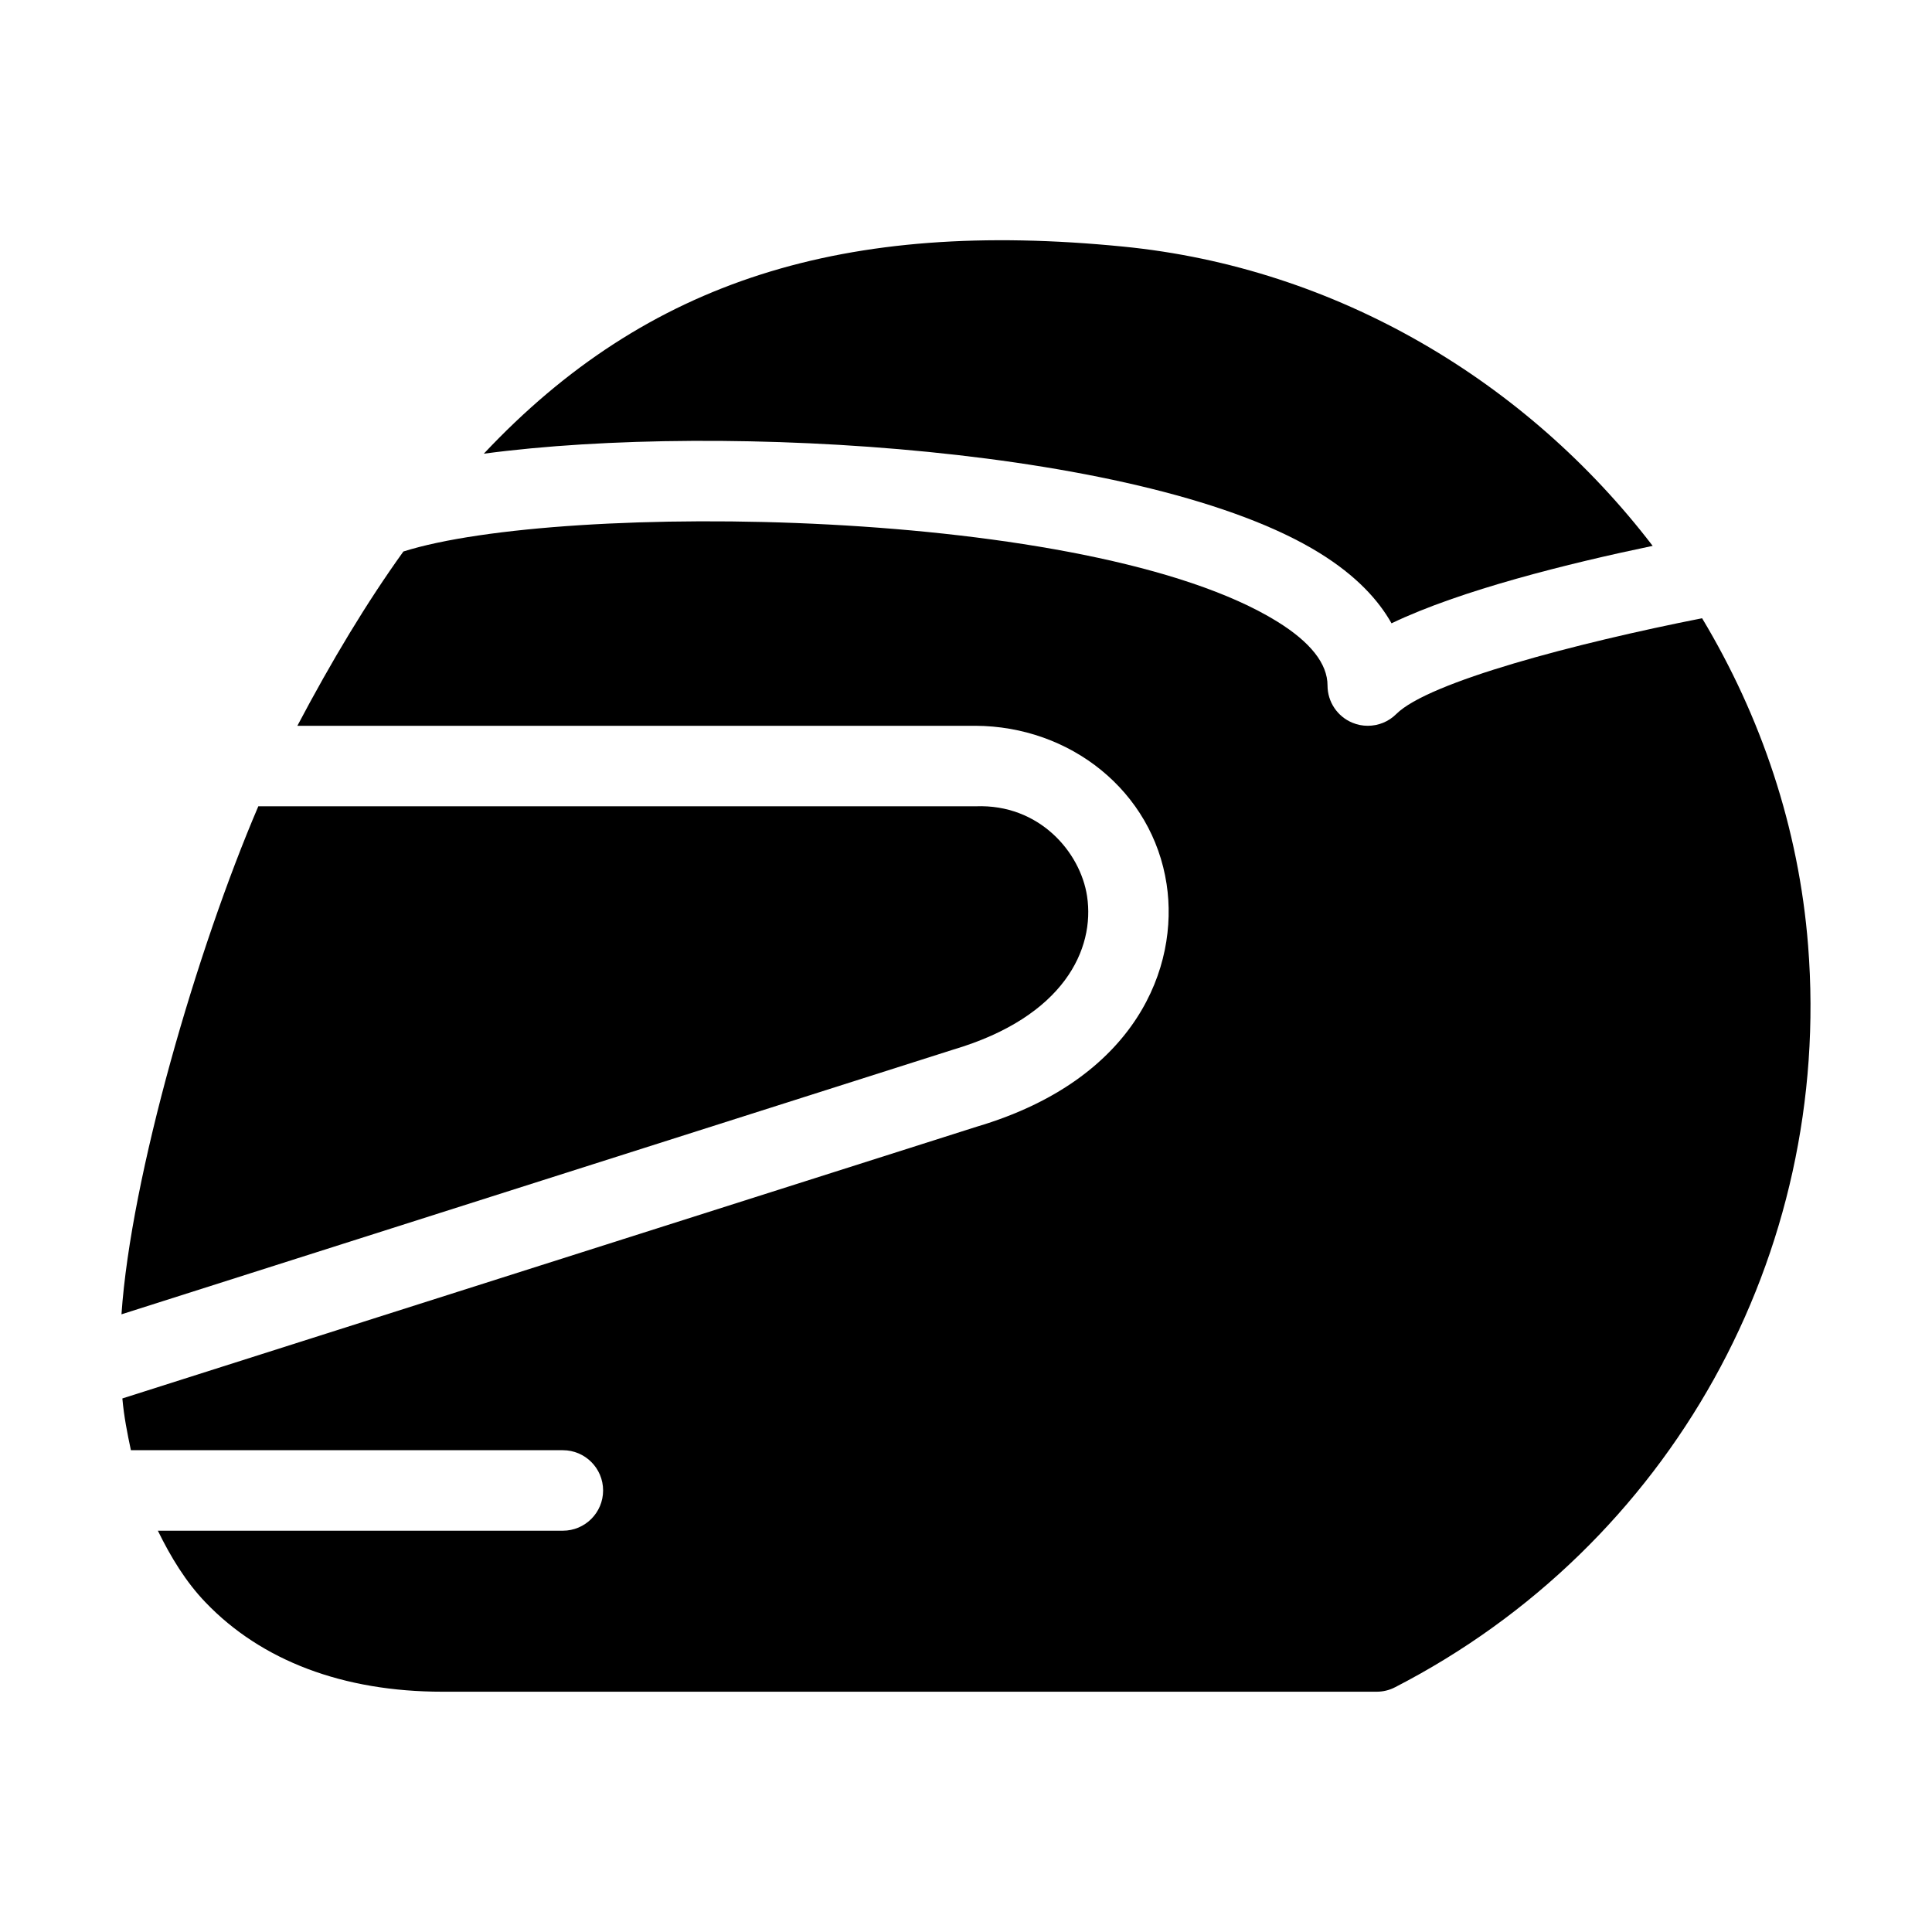 <?xml version="1.0" encoding="iso-8859-1"?>
<!-- Generator: Adobe Illustrator 19.0.0, SVG Export Plug-In . SVG Version: 6.00 Build 0)  -->
<svg version="1.1" id="Layer_1" xmlns="http://www.w3.org/2000/svg" xmlns:xlink="http://www.w3.org/1999/xlink" x="0px" y="0px"
	 viewBox="0 0 24 24" style="enable-background:new 0 0 24 24;" xml:space="preserve">
<g>
	<path d="M16.391,6.869c0.458,0.283,0.733,0.586,0.895,0.874c0.856-0.411,2.203-0.745,3.244-0.962
		c-1.563-2.041-3.922-3.457-6.58-3.718c-3.448-0.341-5.906,0.409-7.94,2.573C9.004,5.236,14.283,5.566,16.391,6.869z"/>
	<path d="M11.84,13.039c1.381-0.409,1.763-1.252,1.664-1.906c-0.083-0.547-0.593-1.147-1.382-1.117H3.209
		c-0.764,1.783-1.583,4.598-1.7,6.311L11.84,13.039z"/>
	<path d="M21.144,7.68c-1.569,0.31-3.4,0.791-3.799,1.19c-0.096,0.096-0.224,0.146-0.354,0.146c-0.064,0-0.129-0.012-0.191-0.038
		c-0.187-0.077-0.309-0.26-0.309-0.462c0-0.271-0.211-0.539-0.627-0.796c-2.32-1.433-8.9-1.488-10.853-0.869
		C4.556,7.484,4.12,8.209,3.694,9.016h8.421c1.18,0.004,2.201,0.81,2.377,1.967c0.156,1.022-0.369,2.424-2.358,3.013L1.52,17.372
		c0.02,0.226,0.062,0.435,0.106,0.643h5.366c0.276,0,0.5,0.224,0.5,0.5s-0.224,0.5-0.5,0.5H1.961
		c0.161,0.329,0.348,0.636,0.591,0.889c0.695,0.727,1.713,1.111,2.943,1.111h11.607c0.08,0,0.158-0.019,0.229-0.056
		c3.418-1.76,5.432-5.376,5.13-9.212C22.346,10.28,21.875,8.897,21.144,7.68z"/>
</g>
<g>
</g>
<g>
</g>
<g>
</g>
<g>
</g>
<g>
</g>
<g>
</g>
<g>
</g>
<g>
</g>
<g>
</g>
<g>
</g>
<g>
</g>
<g>
</g>
<g>
</g>
<g>
</g>
<g>
</g>
</svg>
